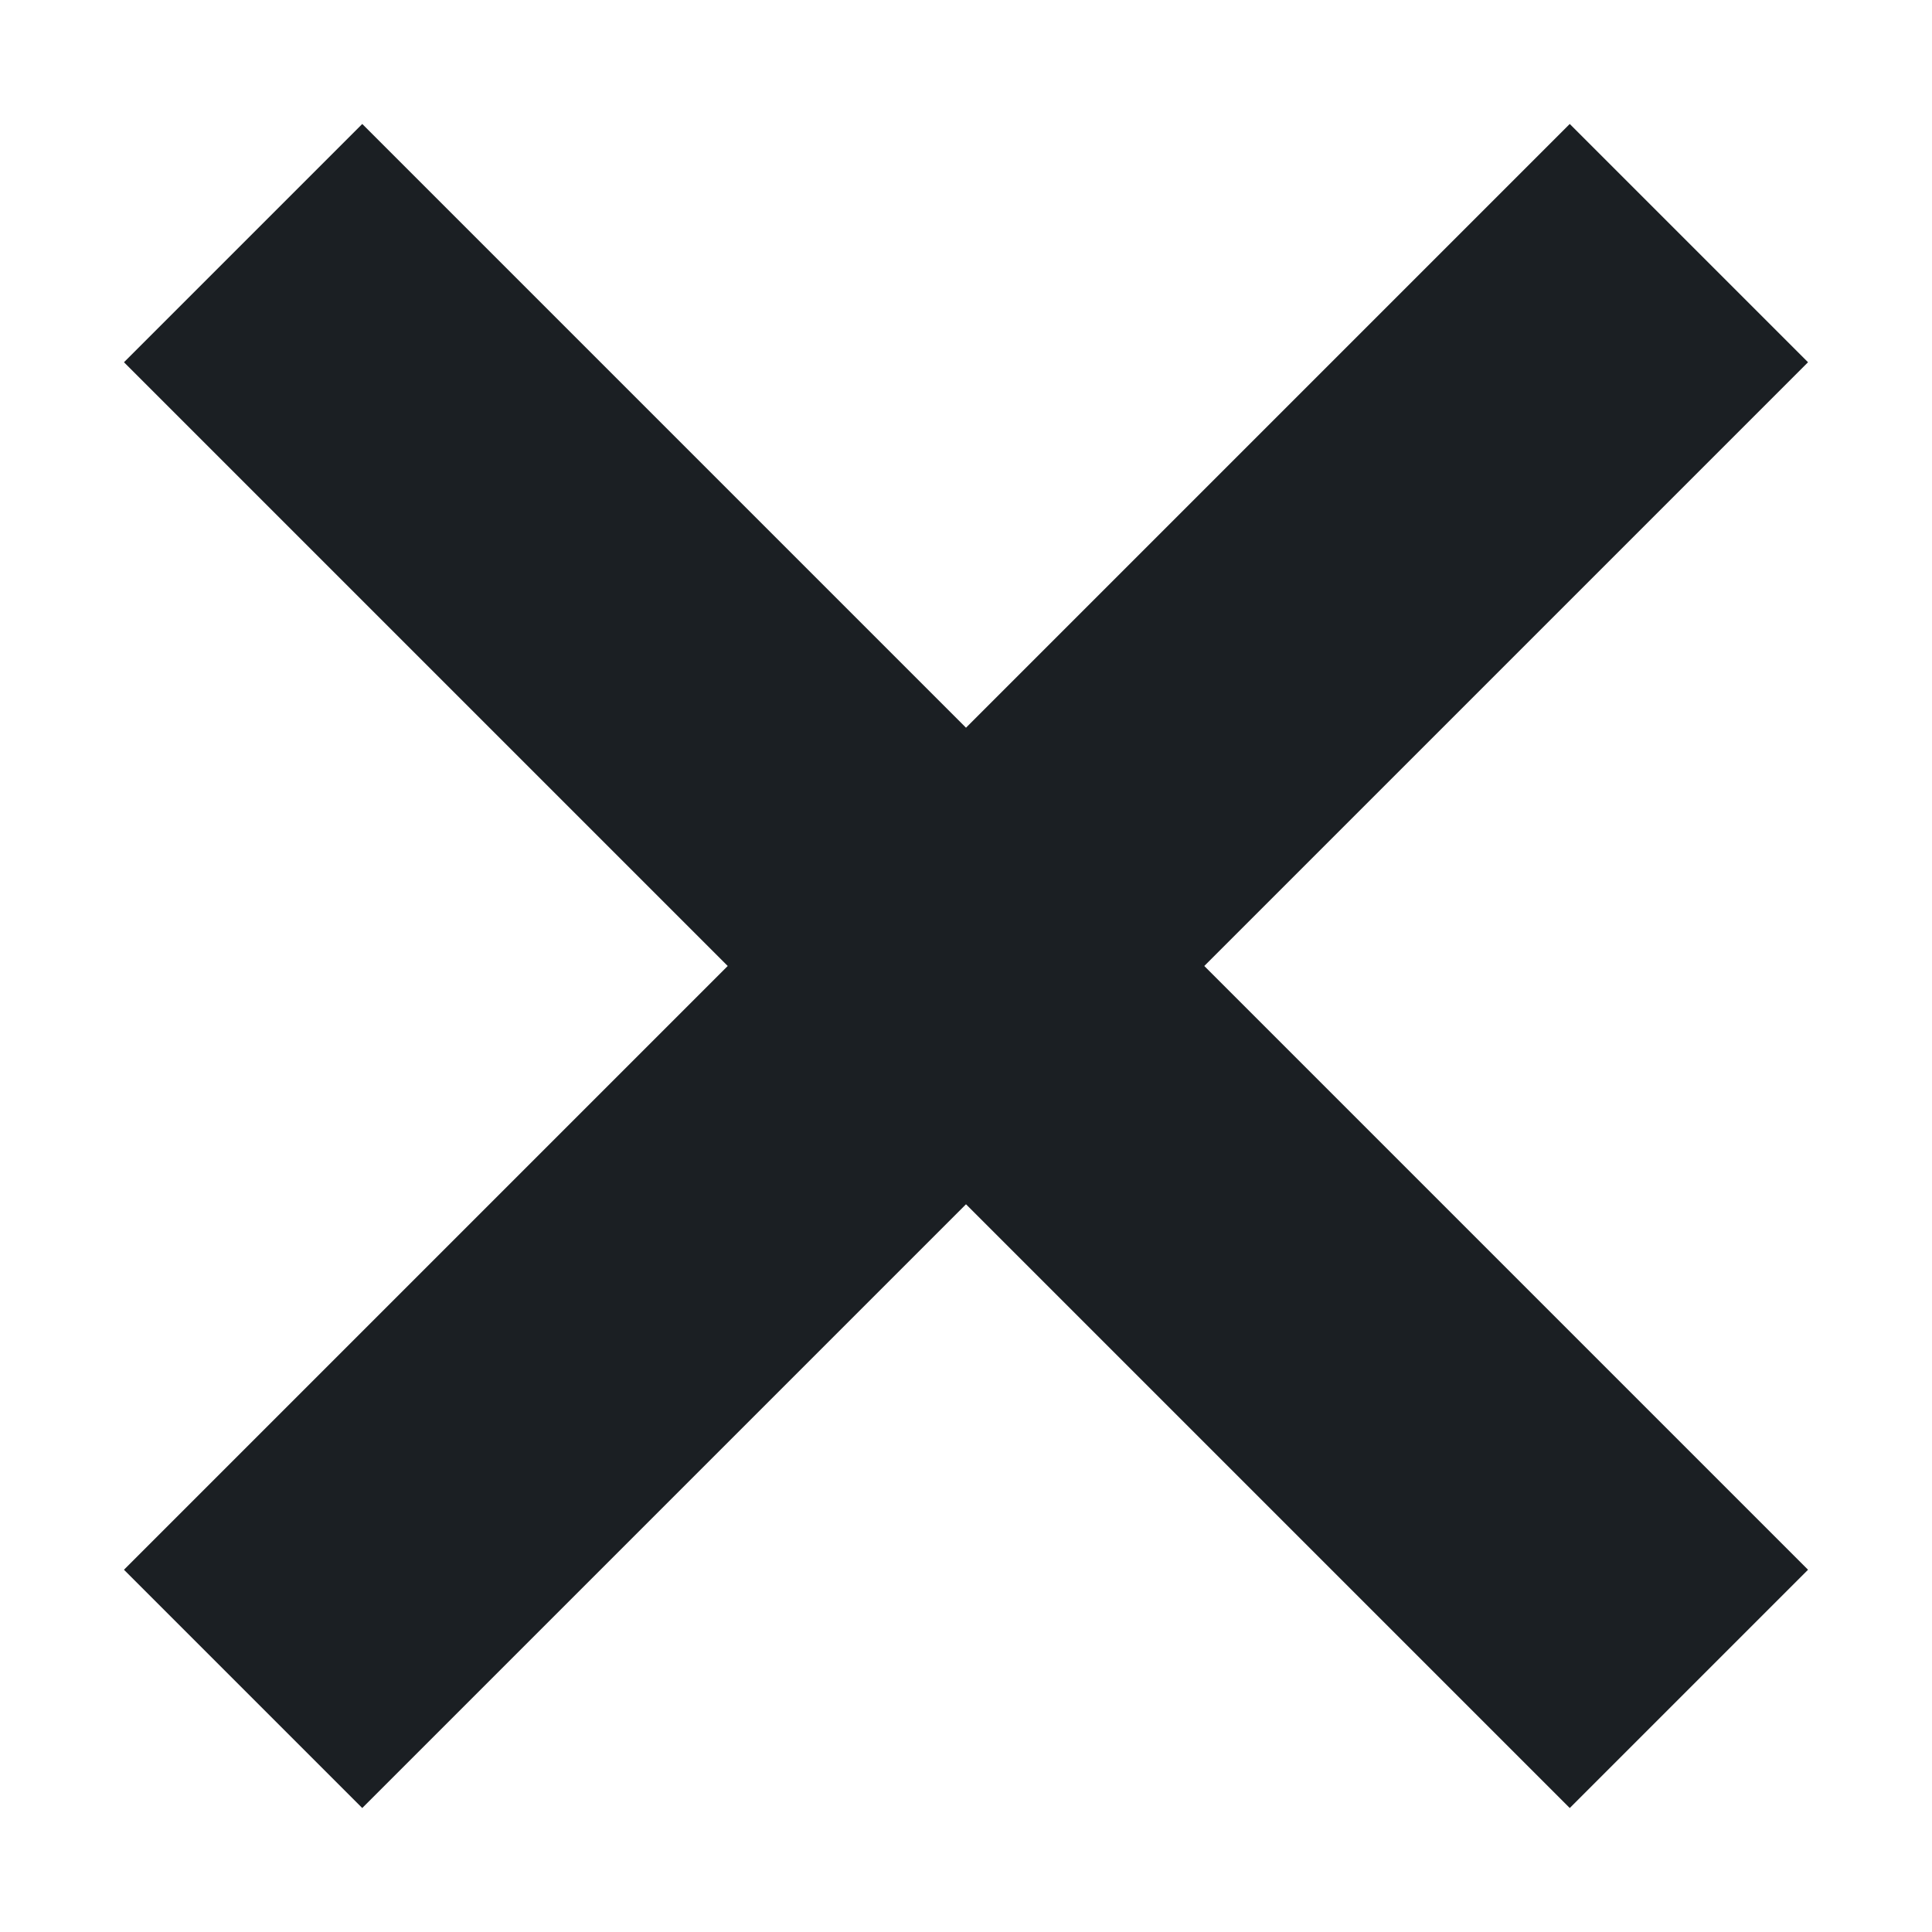 <svg width="12" height="12" viewBox="0 0 12 12" fill="none" xmlns="http://www.w3.org/2000/svg">
<path fill-rule="evenodd" clip-rule="evenodd" d="M7.48 6L11.23 9.75L9.75 11.23L6 7.48L2.25 11.23L0.77 9.75L4.52 6L0.77 2.25L2.25 0.77L6 4.52L9.75 0.77L11.23 2.25L7.48 6V6Z" fill="#1B1F23"/>
</svg>
